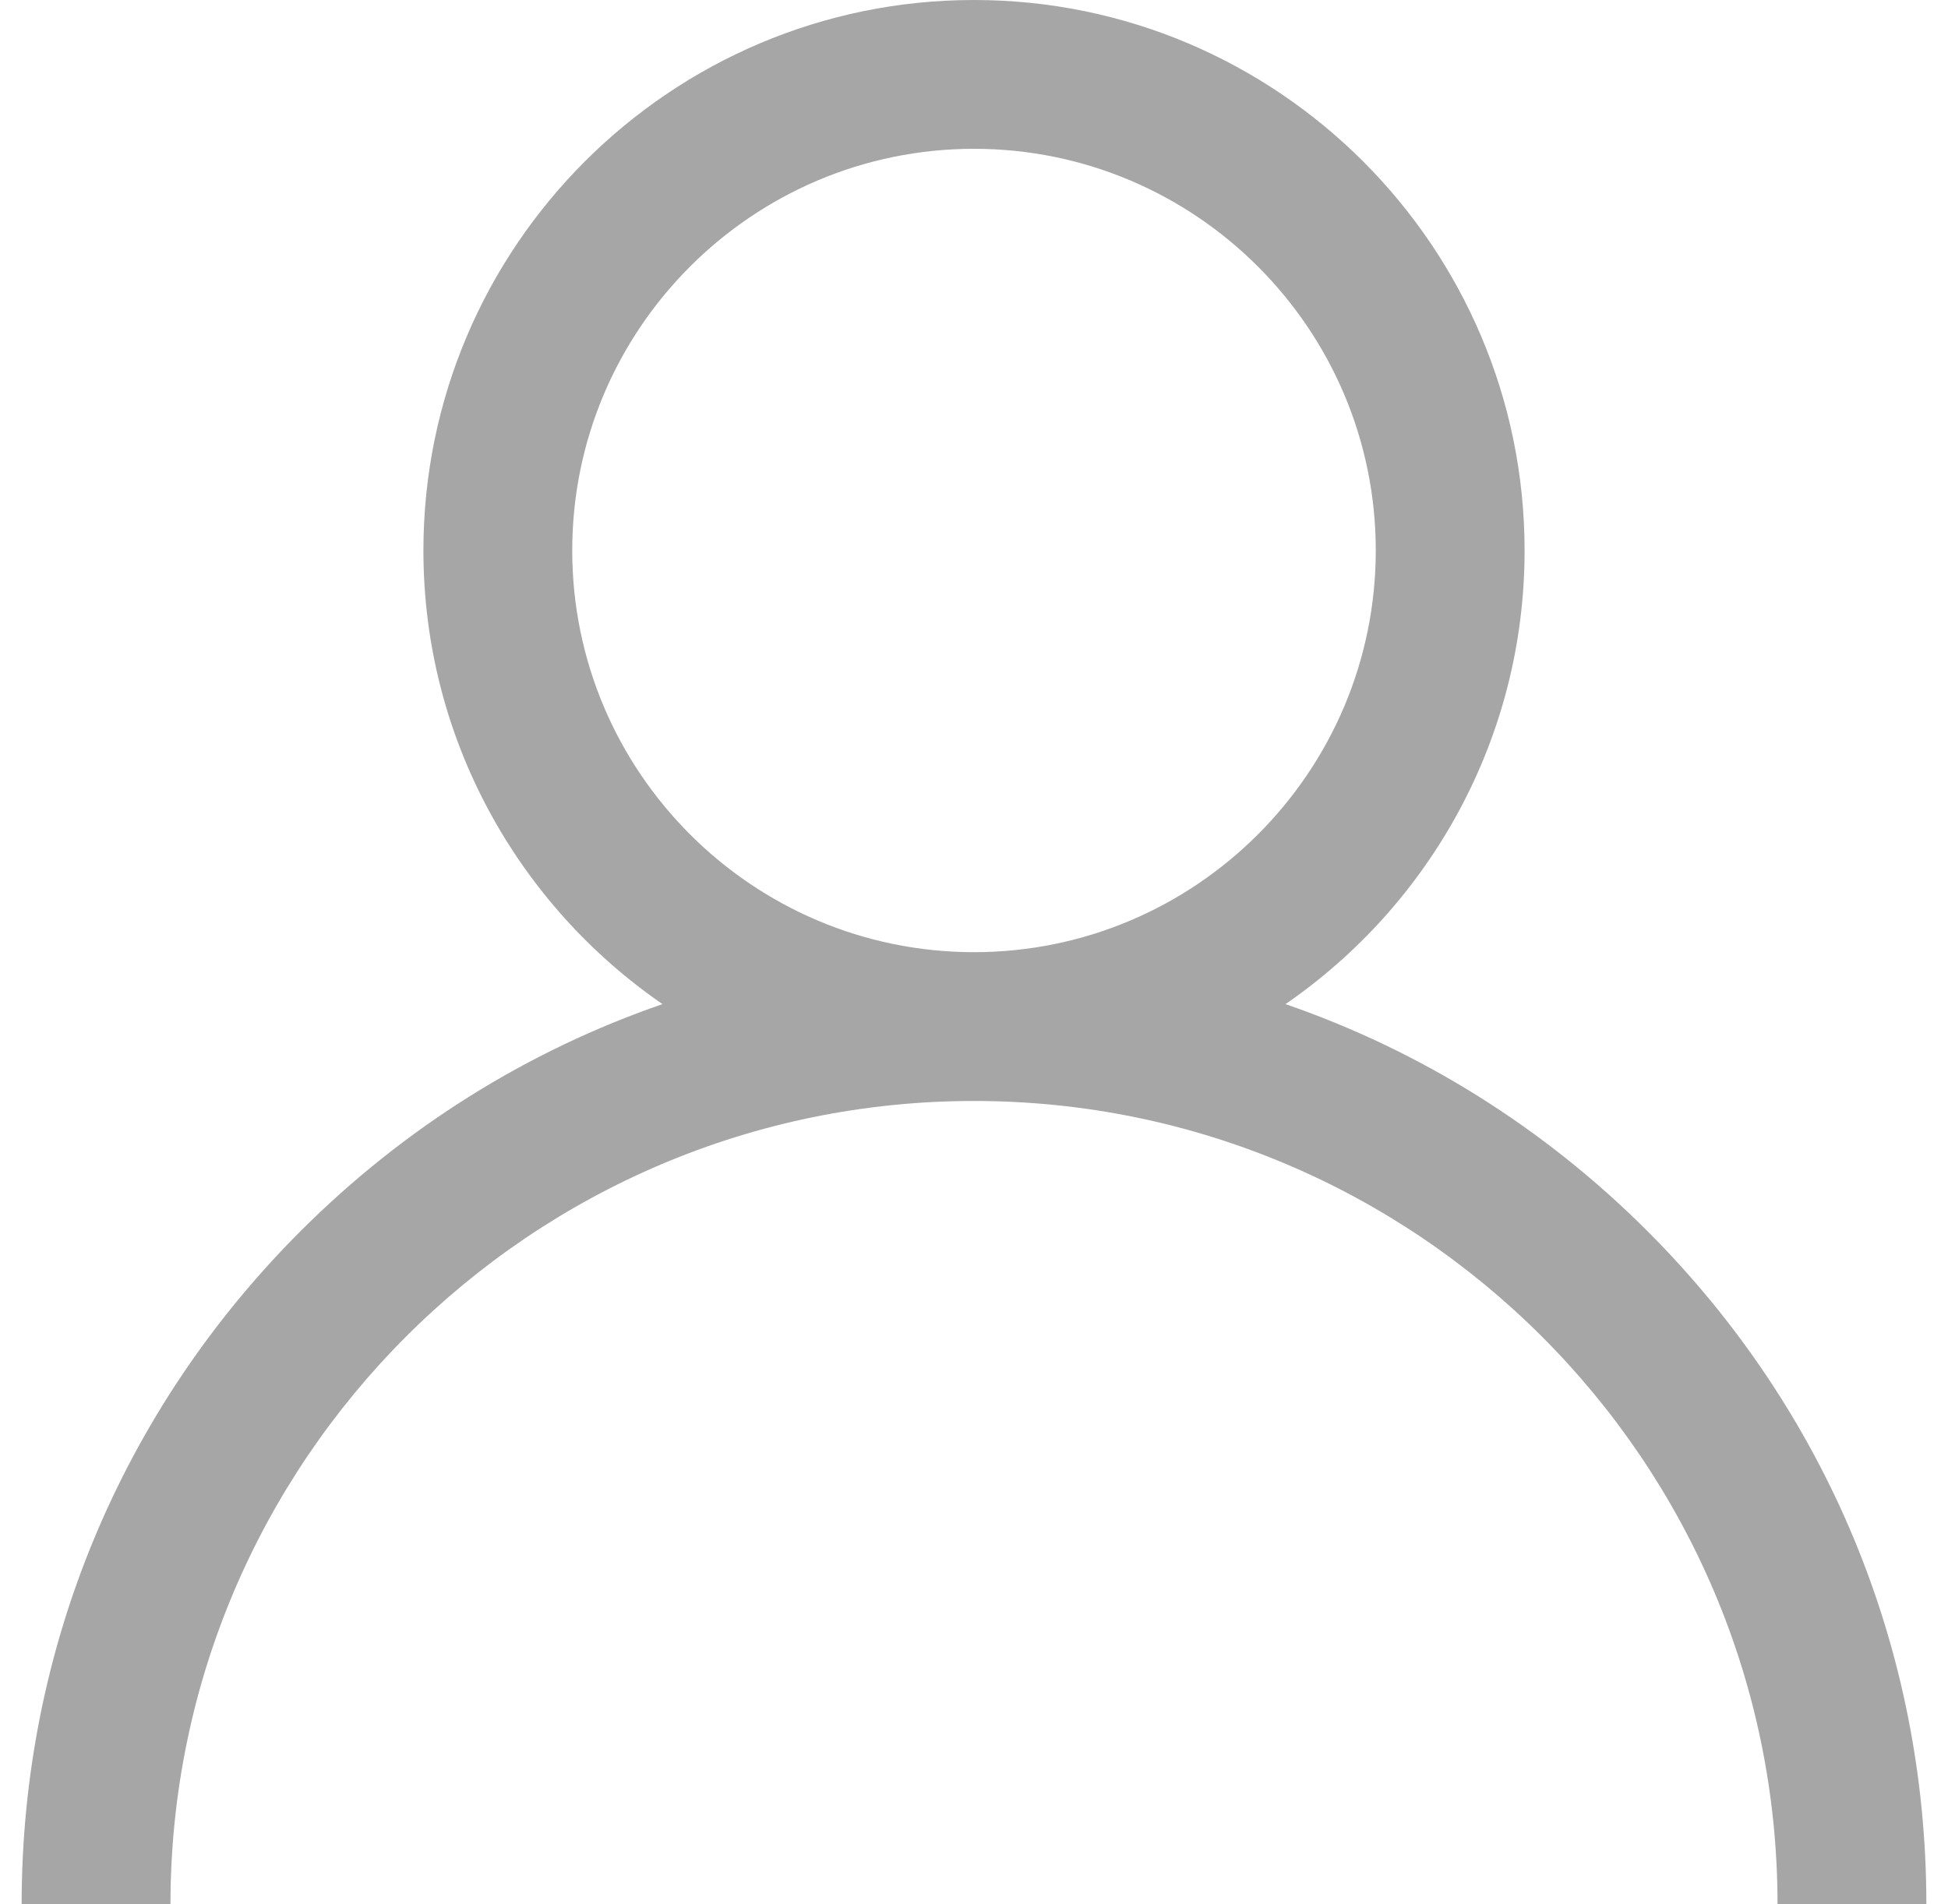 <svg width="45" height="44" viewBox="0 0 45 44" fill="none" xmlns="http://www.w3.org/2000/svg">
<g clip-path="url(#clip0_115921_6483)">
<path d="M38.056 28.444C35.66 26.048 32.808 24.274 29.696 23.2C33.029 20.905 35.219 17.063 35.219 12.719C35.219 5.706 29.513 0 22.5 0C15.487 0 9.781 5.706 9.781 12.719C9.781 17.063 11.971 20.905 15.304 23.2C12.192 24.274 9.34 26.048 6.944 28.444C2.788 32.599 0.5 38.124 0.5 44H3.938C3.938 33.765 12.265 25.438 22.5 25.438C32.735 25.438 41.062 33.765 41.062 44H44.5C44.5 38.124 42.212 32.599 38.056 28.444ZM22.5 22C17.382 22 13.219 17.837 13.219 12.719C13.219 7.601 17.382 3.438 22.5 3.438C27.618 3.438 31.781 7.601 31.781 12.719C31.781 17.837 27.618 22 22.5 22Z" fill="#A6A6A6"/>
</g>
<defs>
<clipPath id="clip0_115921_6483">
<rect width="44" height="44" fill="white" transform="translate(0.5 0)"/>
</clipPath>
</defs>
</svg>
